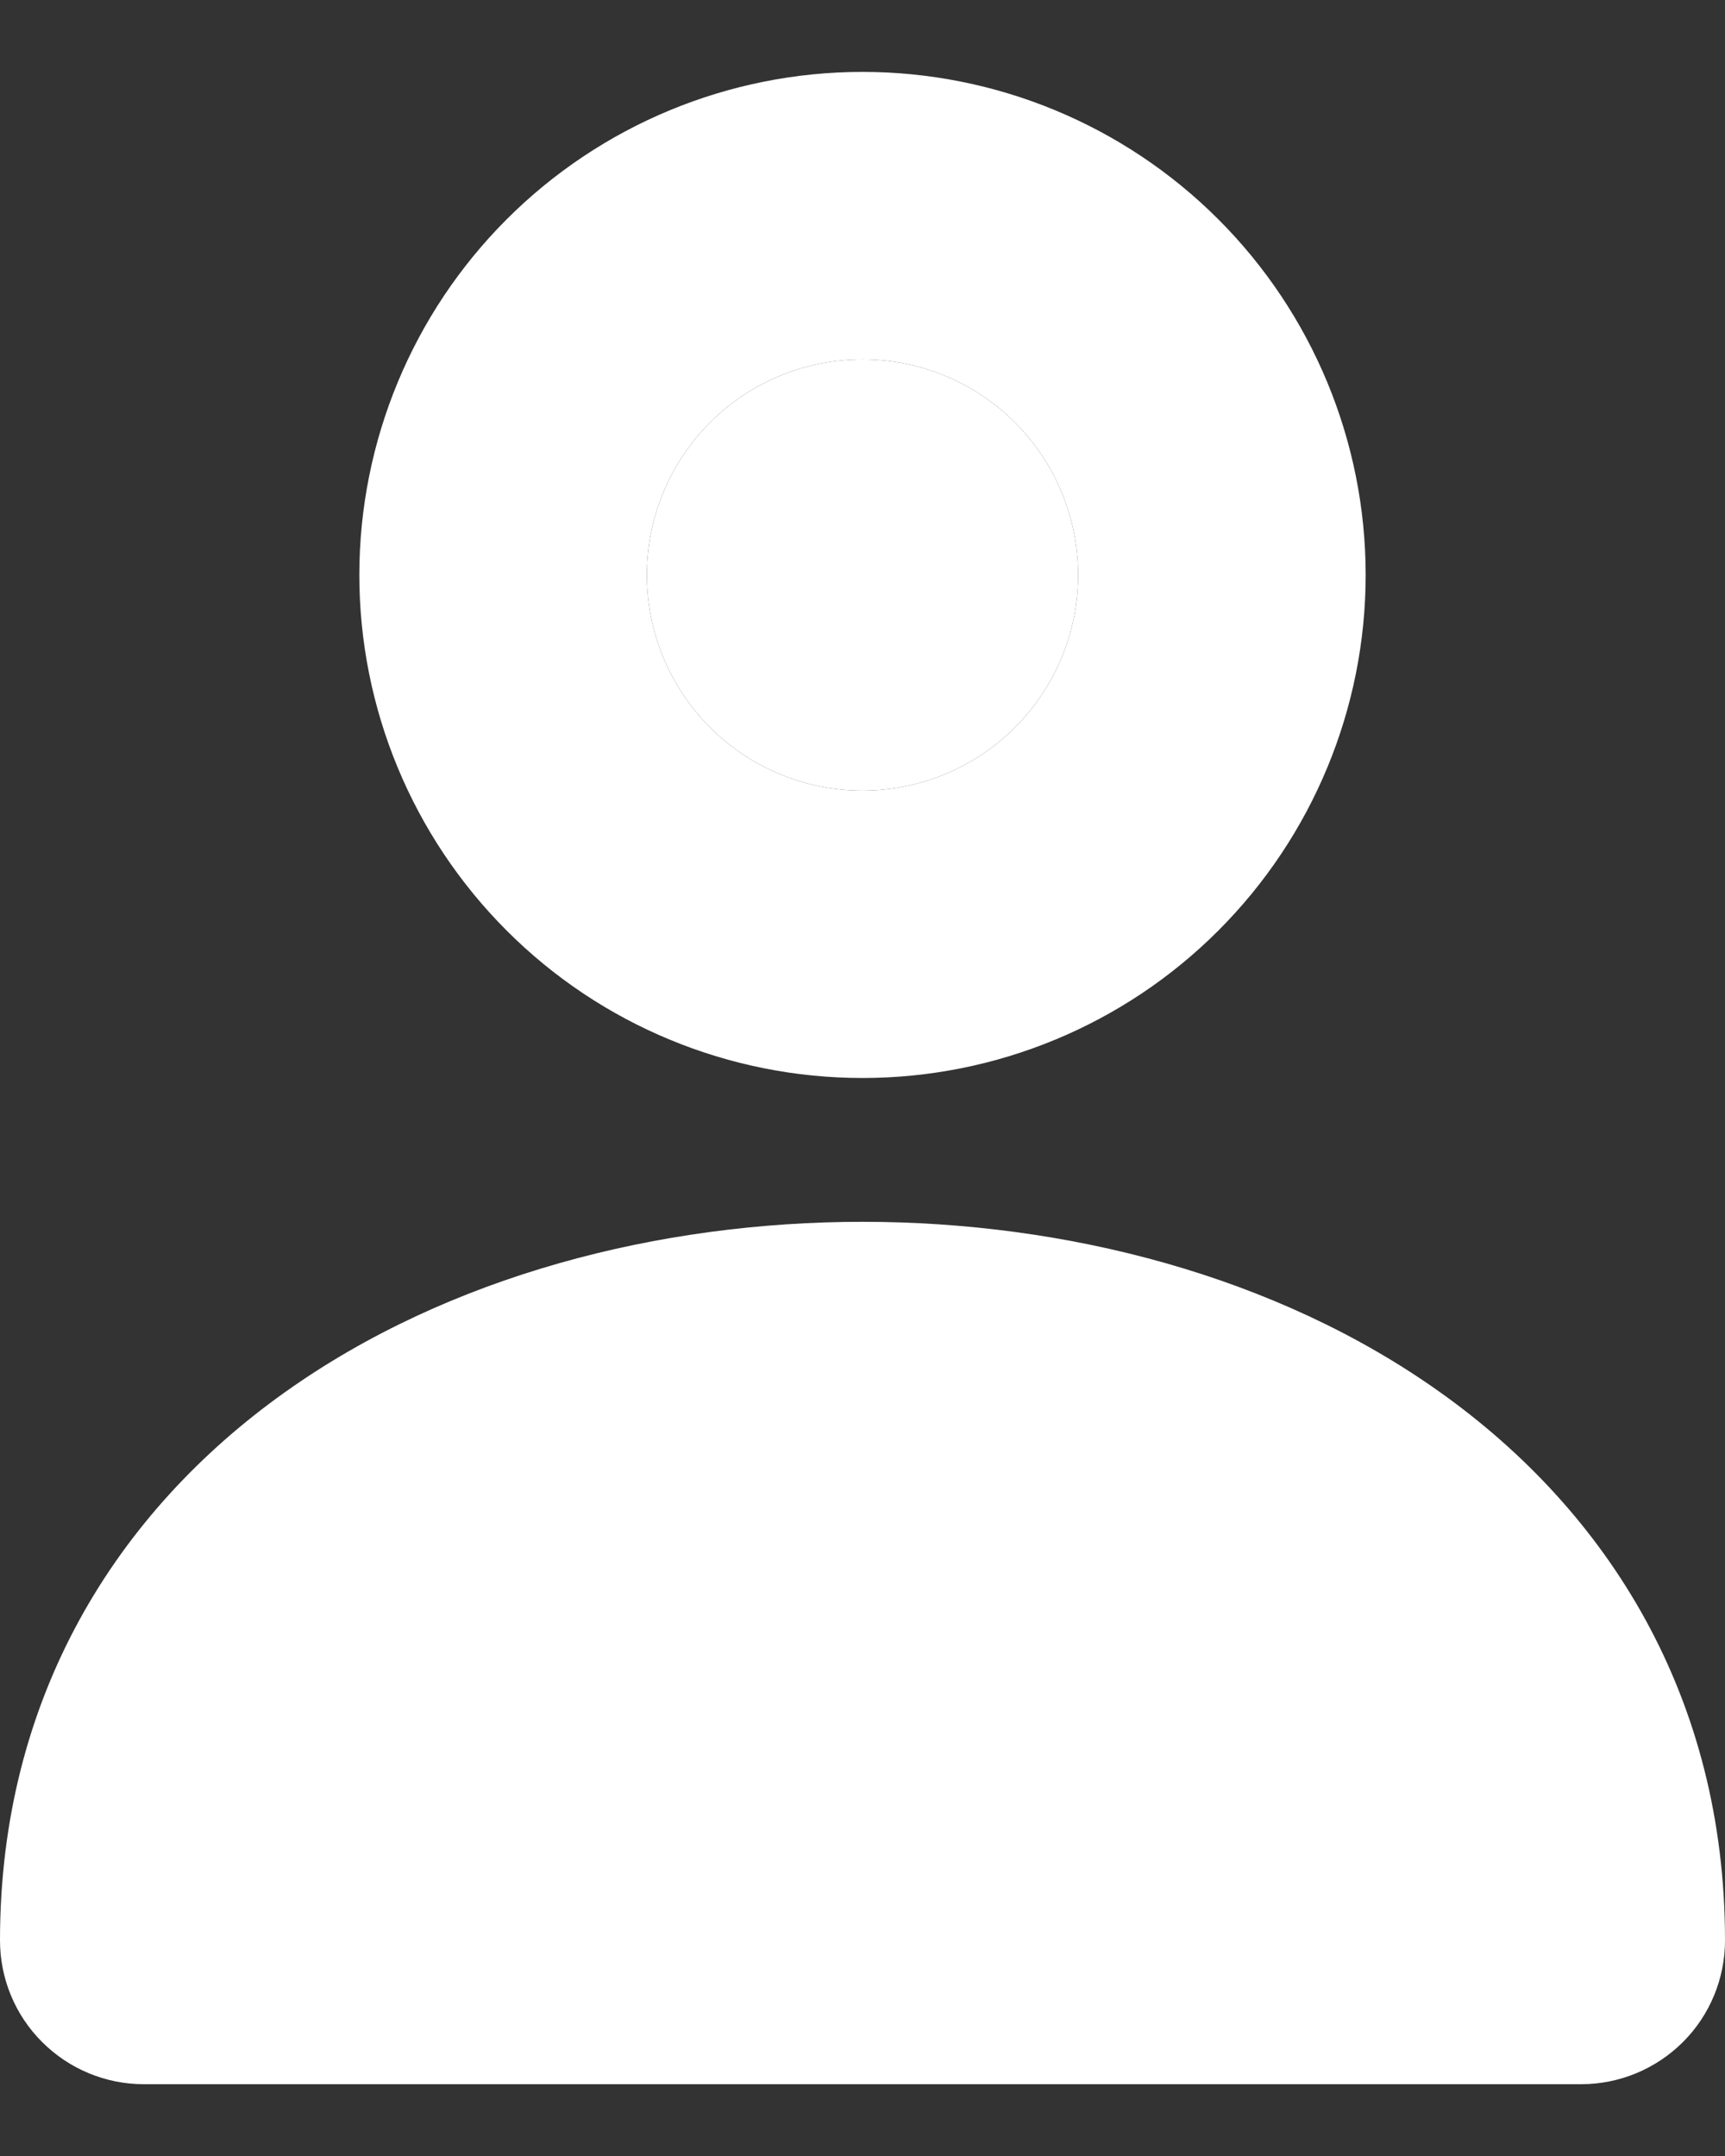 <svg width="16" height="20" viewBox="0 0 16 20" fill="none" xmlns="http://www.w3.org/2000/svg">
<rect x="0" y="0" width="16" height="20" fill="#333333" stroke="none"/>
<path fill-rule="evenodd" clip-rule="evenodd" d="M6 5.334C6 4.803 6.211 4.295 6.586 3.919C6.961 3.544 7.47 3.334 8 3.334C8.53 3.334 9.039 3.544 9.414 3.919C9.789 4.295 10 4.803 10 5.334C10 5.864 9.789 6.373 9.414 6.748C9.039 7.123 8.53 7.334 8 7.334C7.47 7.334 6.961 7.123 6.586 6.748C6.211 6.373 6 5.864 6 5.334ZM8 0.667C6.762 0.667 5.575 1.159 4.7 2.034C3.825 2.909 3.333 4.096 3.333 5.334C3.333 6.571 3.825 7.758 4.7 8.633C5.575 9.509 6.762 10 8 10C9.238 10 10.425 9.509 11.3 8.633C12.175 7.758 12.667 6.571 12.667 5.334C12.667 4.096 12.175 2.909 11.3 2.034C10.425 1.159 9.238 0.667 8 0.667ZM14.667 19.334C15.02 19.334 15.359 19.193 15.61 18.943C15.86 18.693 16 18.354 16 18C16 15.744 14.917 14.024 13.356 12.914C11.835 11.831 9.881 11.334 8 11.334C6.12 11.334 4.165 11.831 2.644 12.914C1.083 14.024 0 15.744 0 18C0 18.354 0.14 18.693 0.391 18.943C0.641 19.193 0.98 19.334 1.333 19.334C1.687 19.334 14.667 19.334 14.667 19.334Z" fill="white"/>
<path d="M6 5.334C6 4.803 6.211 4.295 6.586 3.919C6.961 3.544 7.47 3.334 8 3.334C8.53 3.334 9.039 3.544 9.414 3.919C9.789 4.295 10 4.803 10 5.334C10 5.864 9.789 6.373 9.414 6.748C9.039 7.123 8.53 7.334 8 7.334C7.47 7.334 6.961 7.123 6.586 6.748C6.211 6.373 6 5.864 6 5.334Z" fill="white"/>
</svg>
